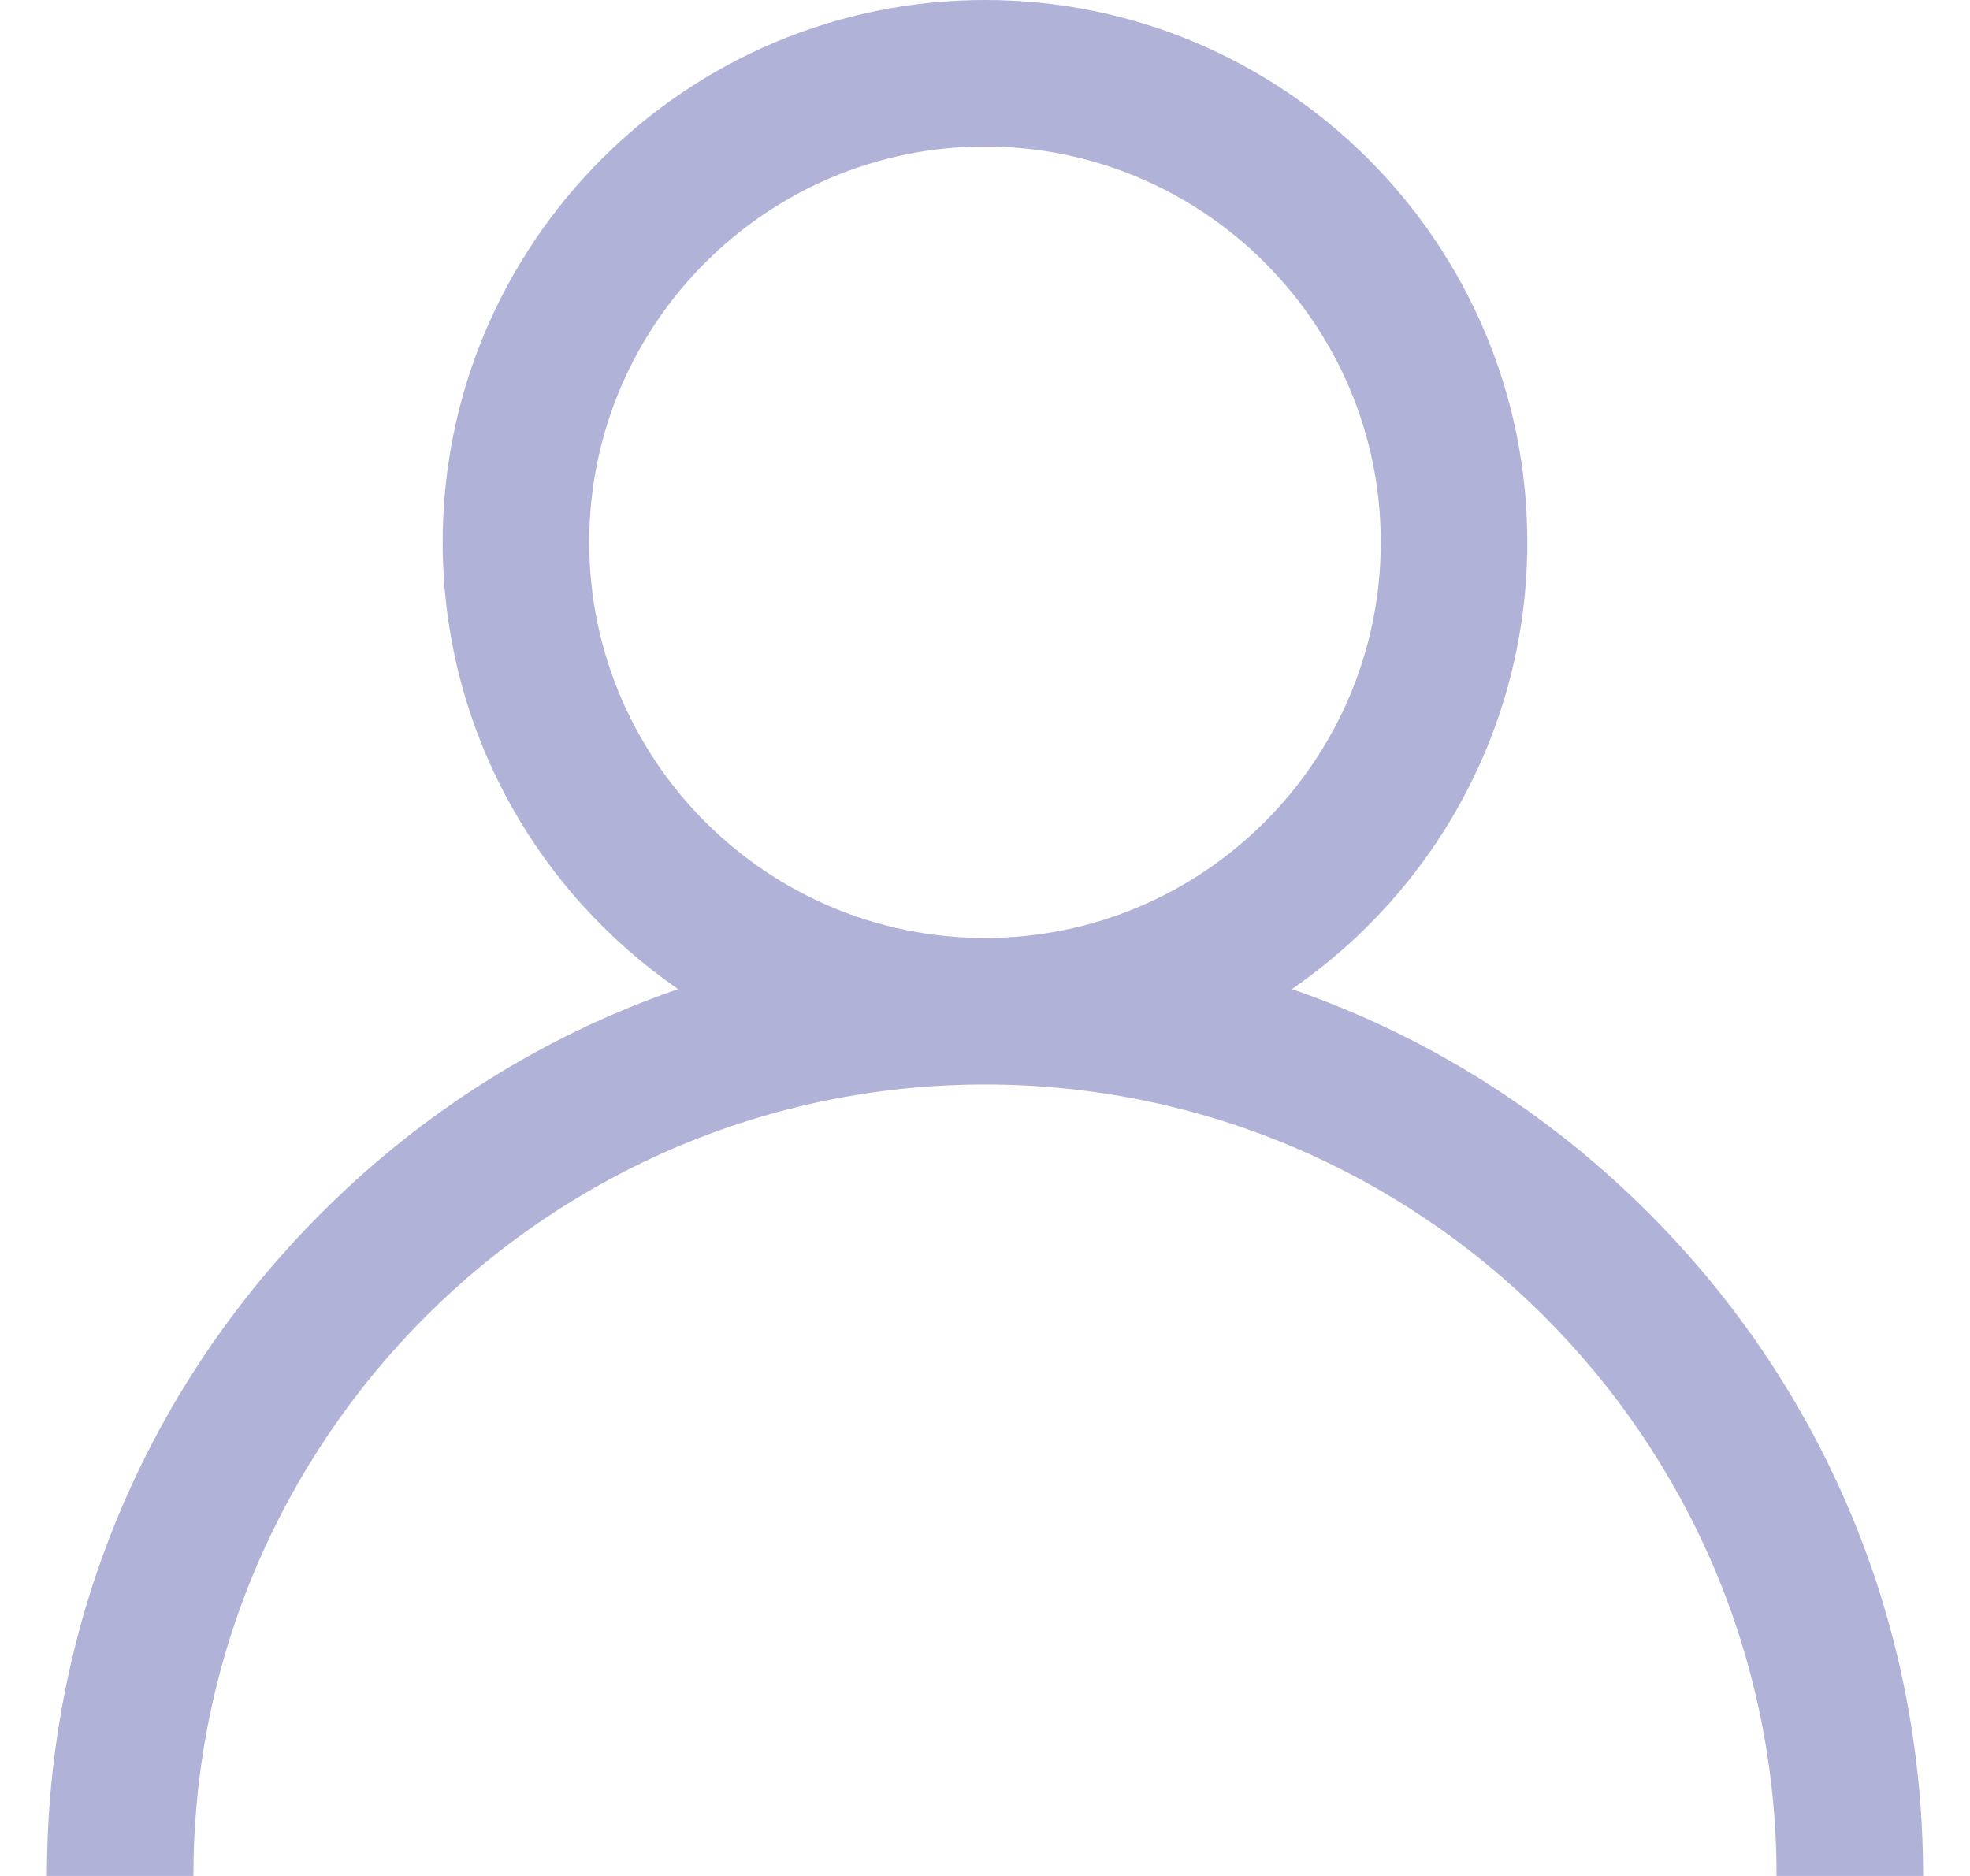 <?xml version="1.0" encoding="UTF-8"?>
<svg width="21px" height="20px" viewBox="0 0 21 20" version="1.1" xmlns="http://www.w3.org/2000/svg" xmlns:xlink="http://www.w3.org/1999/xlink">
    <title>Shape</title>
    <g id="Page-1" stroke="none" stroke-width="1" fill="none" fill-rule="evenodd">
        <g id="Sales--Console-Gray" transform="translate(-37, -326)" fill="#B1B2D7" fill-rule="nonzero">
            <g id="Customer" transform="translate(17.5, 306)">
                <path d="M37.071,32.929 C35.982,31.84 34.686,31.033 33.271,30.545 C34.786,29.502 35.781,27.756 35.781,25.781 C35.781,22.593 33.188,20 30,20 C26.812,20 24.219,22.593 24.219,25.781 C24.219,27.756 25.214,29.502 26.729,30.545 C25.315,31.033 24.018,31.84 22.929,32.929 C21.04,34.818 20,37.329 20,40 L21.562,40 C21.562,35.348 25.348,31.562 30,31.562 C34.652,31.562 38.438,35.348 38.438,40 L40,40 C40,37.329 38.96,34.818 37.071,32.929 Z M30,30 C27.674,30 25.781,28.108 25.781,25.781 C25.781,23.455 27.674,21.562 30,21.562 C32.326,21.562 34.219,23.455 34.219,25.781 C34.219,28.108 32.326,30 30,30 Z" id="Shape" transform="translate(30, 30) scale(-1, 1) translate(-30, -30) "></path>
            </g>
        </g>
    </g>
</svg>